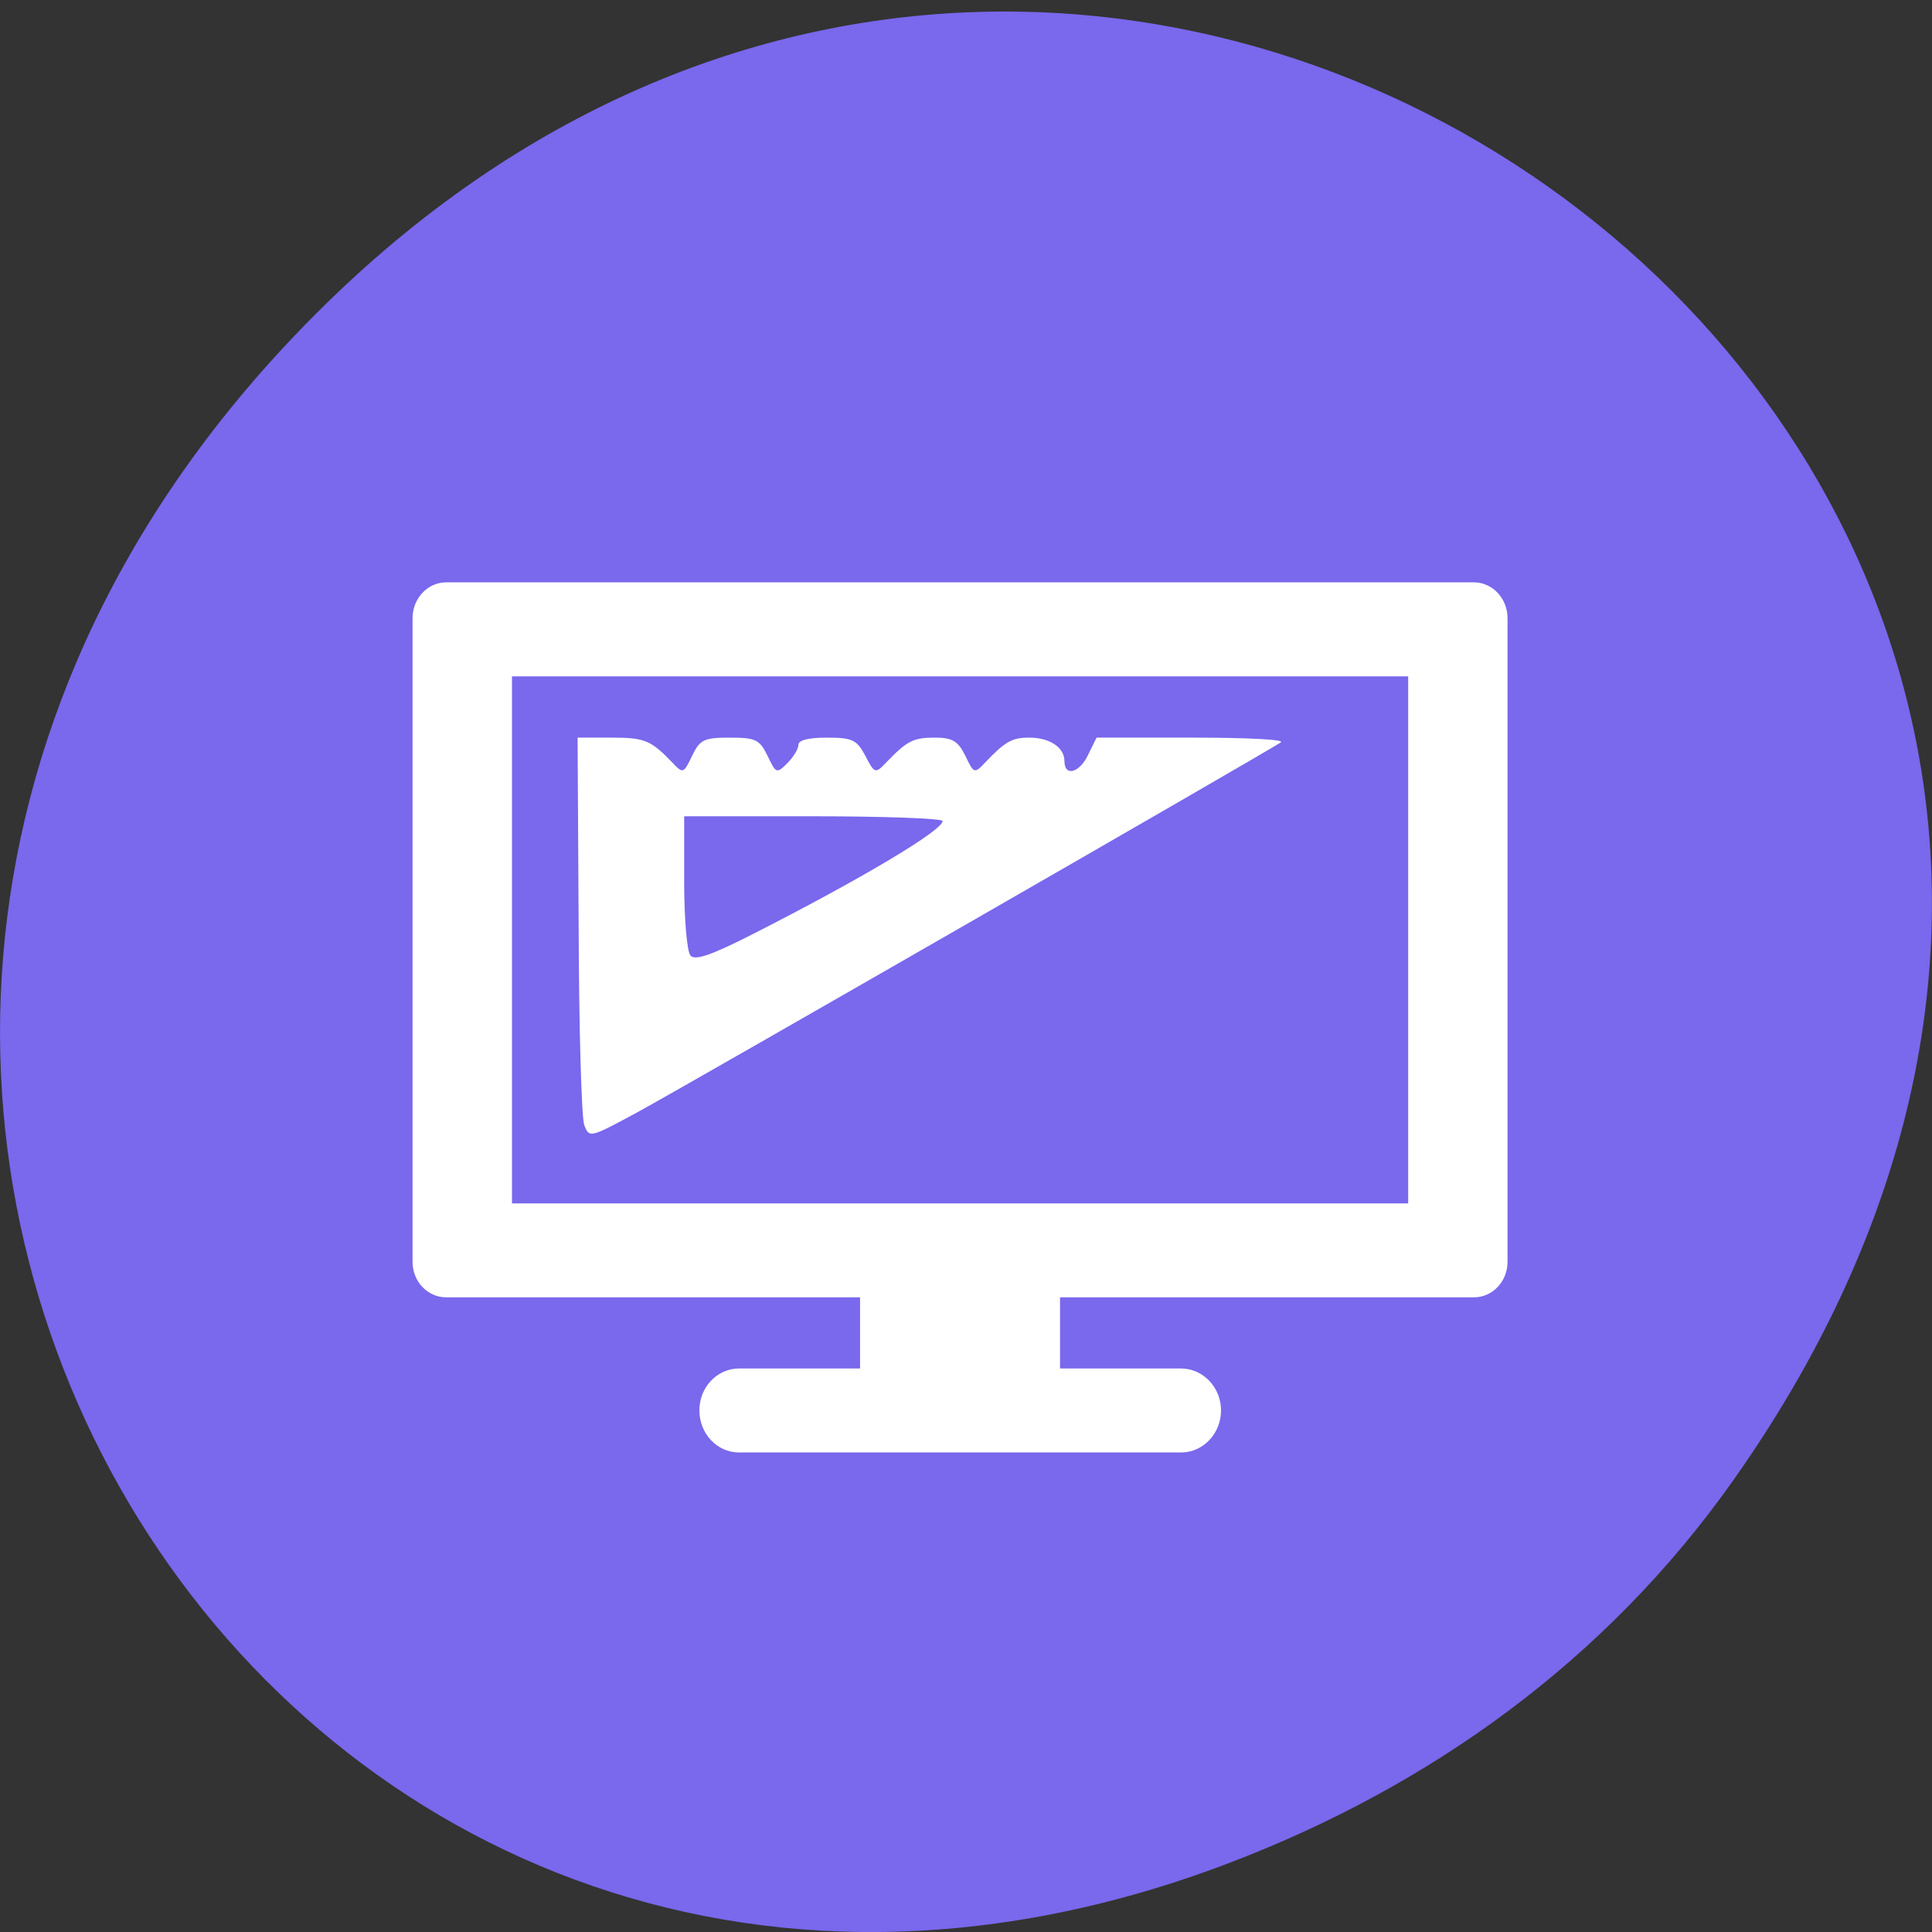 <svg xmlns="http://www.w3.org/2000/svg" viewBox="0 0 24 24"><rect x="0" y="0" width="24" height="24" fill="#333333" stroke="none"/><path d="m 21.527 18.395 c 8.629 -12.203 -7.309 -24.566 -17.473 -14.625 c -9.578 9.367 -0.699 23.922 11.219 19.371 c 2.488 -0.949 4.672 -2.508 6.254 -4.746" fill="#7a68ed"/><g fill="#fff"><path d="m 10.684 15.578 v 1.422 h -1.504 c -0.273 0 -0.492 0.234 -0.492 0.52 c 0 0.289 0.219 0.523 0.492 0.523 h 5.492 c 0.273 0 0.496 -0.234 0.496 -0.523 c 0 -0.285 -0.223 -0.52 -0.496 -0.52 h -1.504 v -1.422"/><path d="m 5.543 7.234 c -0.23 0 -0.418 0.199 -0.418 0.445 v 7.996 c 0 0.246 0.188 0.441 0.418 0.441 h 12.766 c 0.23 0 0.418 -0.195 0.418 -0.441 v -7.996 c 0 -0.246 -0.188 -0.445 -0.418 -0.445 m -11.949 1.168 h 11.133 v 6.547 h -11.133"/><path d="m 7.188 11.488 c 0.004 1.277 0.035 2.398 0.07 2.488 c 0.063 0.164 0.07 0.16 0.676 -0.168 c 0.609 -0.332 7.805 -4.469 7.977 -4.586 c 0.055 -0.035 -0.414 -0.059 -1.098 -0.059 h -1.191 l -0.102 0.207 c -0.105 0.23 -0.297 0.285 -0.297 0.086 c 0 -0.172 -0.184 -0.293 -0.438 -0.293 c -0.215 0 -0.297 0.047 -0.551 0.313 c -0.129 0.137 -0.137 0.133 -0.242 -0.086 c -0.09 -0.184 -0.16 -0.227 -0.379 -0.227 c -0.27 0 -0.344 0.039 -0.609 0.313 c -0.129 0.137 -0.141 0.133 -0.254 -0.086 c -0.105 -0.199 -0.16 -0.227 -0.477 -0.227 c -0.23 0 -0.355 0.031 -0.355 0.09 c 0 0.051 -0.063 0.152 -0.137 0.227 c -0.133 0.133 -0.141 0.129 -0.246 -0.09 c -0.098 -0.203 -0.148 -0.227 -0.469 -0.227 c -0.32 0 -0.371 0.023 -0.469 0.227 c -0.105 0.219 -0.113 0.223 -0.242 0.086 c -0.27 -0.281 -0.344 -0.313 -0.758 -0.313 h -0.422 m 4.535 1.035 c 0 0.117 -1 0.715 -2.375 1.414 c -0.5 0.254 -0.703 0.324 -0.758 0.258 c -0.043 -0.047 -0.078 -0.457 -0.078 -0.906 v -0.824 h 1.605 c 0.883 0 1.605 0.027 1.605 0.059" fill-rule="evenodd"/></g></svg>